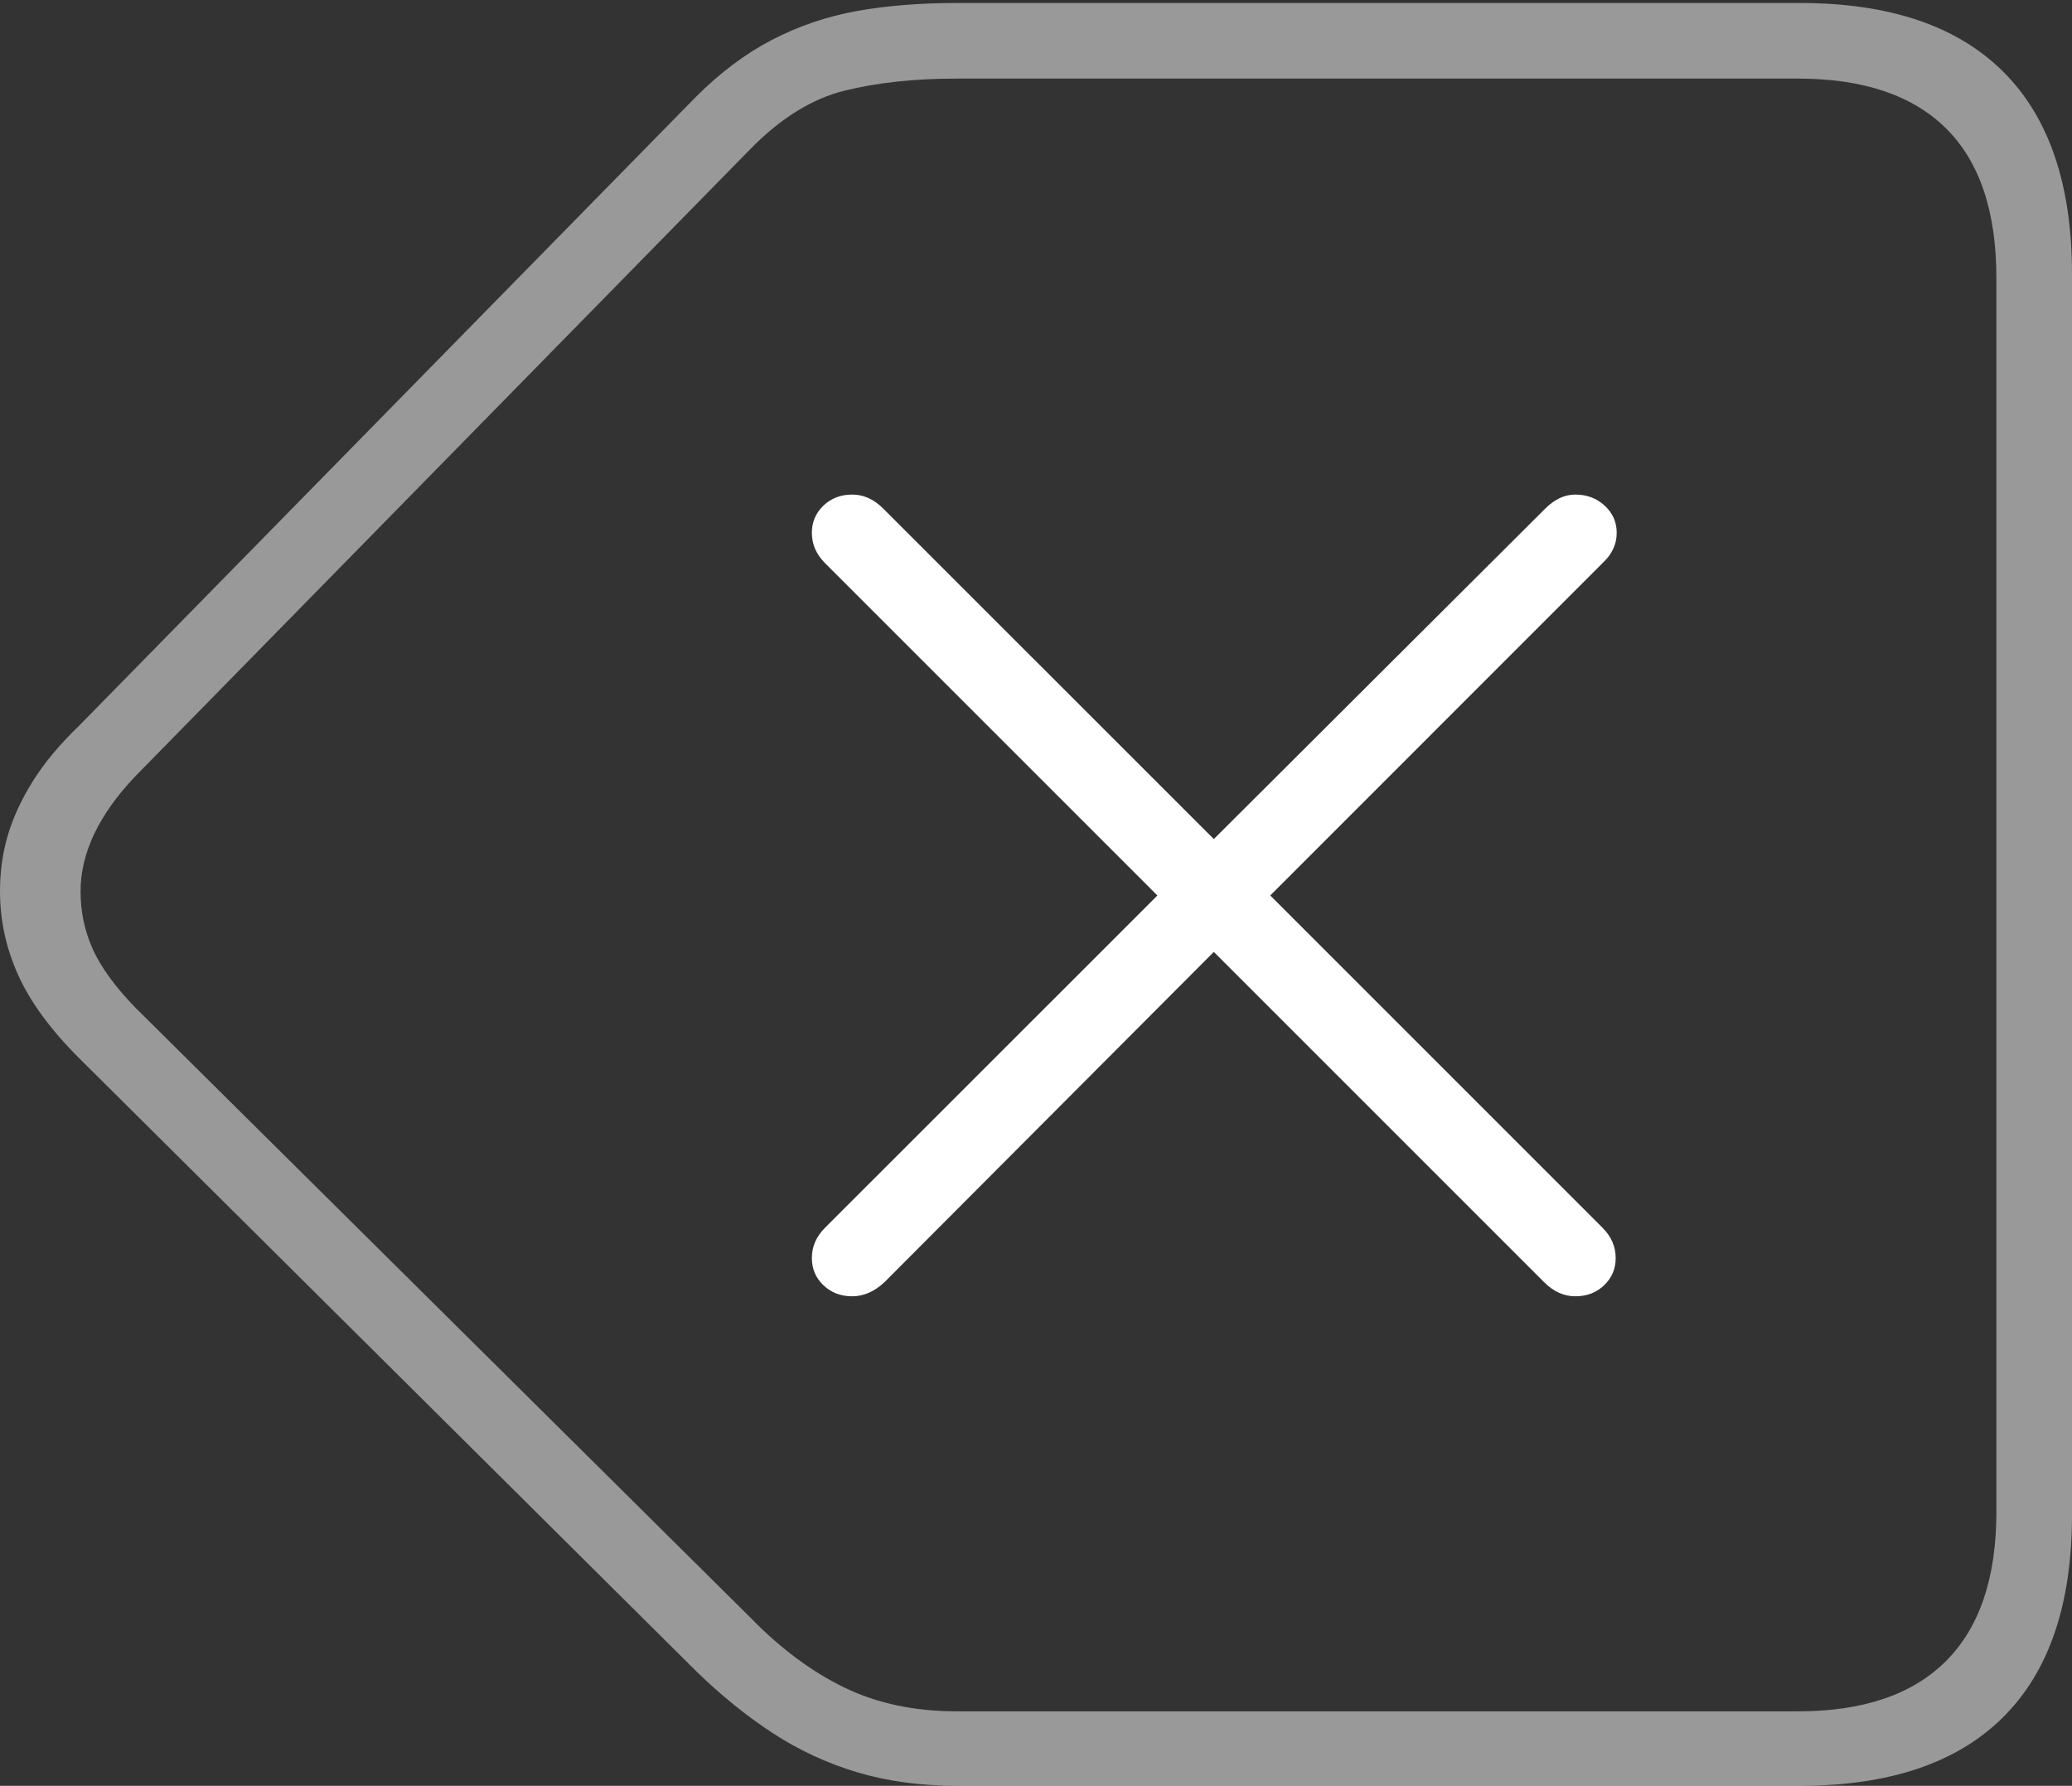 <?xml version="1.0" encoding="UTF-8"?>
<!--Generator: Apple Native CoreSVG 175-->
<!DOCTYPE svg
PUBLIC "-//W3C//DTD SVG 1.1//EN"
       "http://www.w3.org/Graphics/SVG/1.1/DTD/svg11.dtd">
<svg version="1.1" xmlns="http://www.w3.org/2000/svg" xmlns:xlink="http://www.w3.org/1999/xlink" width="20.088" height="17.314">
 <rect width="100%" height="100%" fill="#333333" stroke="none"/>
 <g>
  <rect height="17.314" opacity="0" width="20.088" x="0" y="0"/>
  <path d="M17.451 17.314Q18.75 17.314 19.419 16.65Q20.088 15.986 20.088 14.688L20.088 2.656Q20.088 1.357 19.419 0.693Q18.75 0.029 17.451 0.029L9.277 0.029Q8.74 0.029 8.306 0.107Q7.871 0.186 7.485 0.386Q7.1 0.586 6.748 0.938L0.762 7.041Q0.488 7.305 0.322 7.568Q0.156 7.832 0.078 8.091Q0 8.35 0 8.643Q0 9.062 0.176 9.453Q0.352 9.844 0.762 10.254L6.748 16.201Q7.109 16.553 7.49 16.802Q7.871 17.051 8.311 17.183Q8.75 17.314 9.277 17.314ZM17.432 16.592L9.277 16.592Q8.662 16.592 8.188 16.362Q7.715 16.133 7.285 15.693L1.309 9.766Q1.016 9.463 0.898 9.199Q0.781 8.936 0.781 8.643Q0.781 8.086 1.309 7.529L7.275 1.445Q7.715 0.996 8.188 0.879Q8.662 0.762 9.268 0.762L17.432 0.762Q18.379 0.762 18.867 1.245Q19.355 1.729 19.355 2.695L19.355 14.658Q19.355 15.615 18.867 16.104Q18.379 16.592 17.432 16.592Z" fill="rgba(255,255,255,0.5)"/>
  <path d="M8.262 12.568Q8.428 12.568 8.574 12.432L11.768 9.229L14.971 12.432Q15.107 12.568 15.273 12.568Q15.44 12.568 15.552 12.461Q15.664 12.354 15.664 12.197Q15.664 12.031 15.537 11.904L12.315 8.682L15.537 5.459Q15.674 5.332 15.674 5.166Q15.674 5.01 15.557 4.902Q15.44 4.795 15.273 4.795Q15.117 4.795 14.98 4.932L11.768 8.135L8.564 4.932Q8.428 4.795 8.262 4.795Q8.096 4.795 7.983 4.902Q7.871 5.01 7.871 5.166Q7.871 5.332 7.998 5.459L11.221 8.682L7.998 11.904Q7.871 12.031 7.871 12.197Q7.871 12.354 7.983 12.461Q8.096 12.568 8.262 12.568Z" fill="#ffffff"/>
 </g>
</svg>
